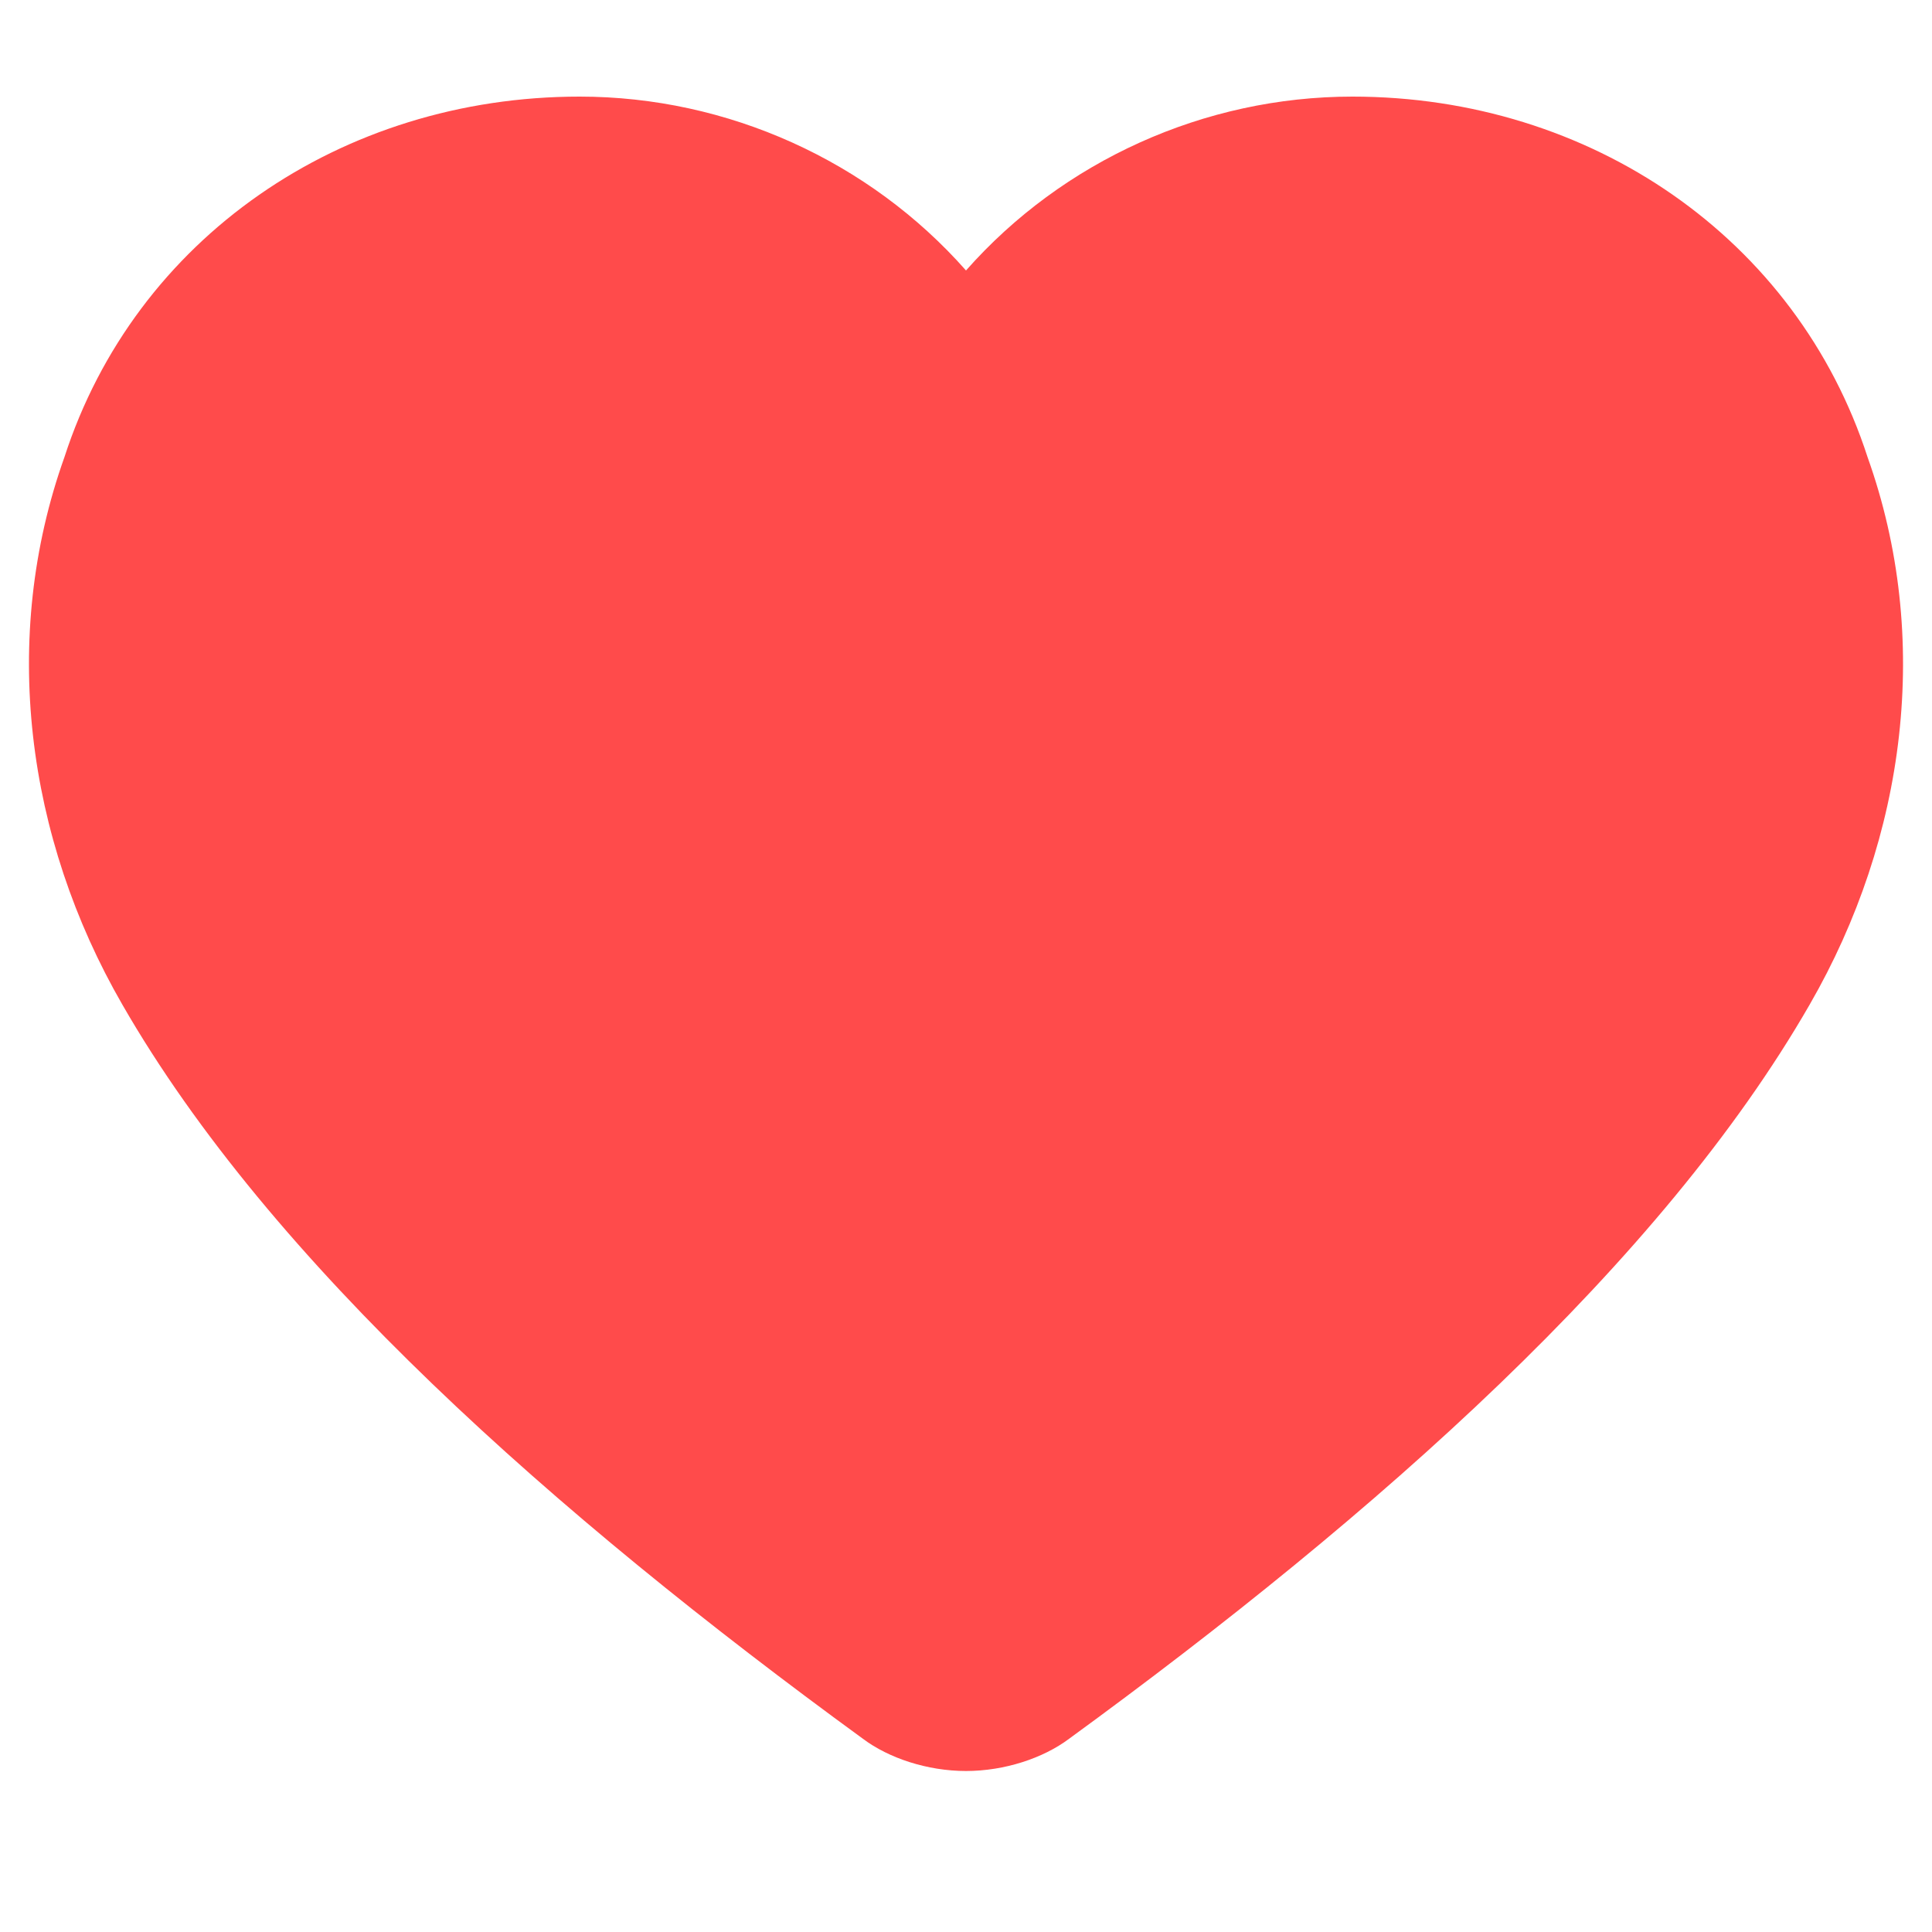 <?xml version="1.0" encoding="UTF-8"?>
<svg width="30" height="30" viewBox="0 0 30 30" xmlns="http://www.w3.org/2000/svg">
  <path fill="#FF4B4B" d="M15 27.5c-.6 0-1.2-.2-1.6-.5-4.8-3.5-9.2-7.4-11.5-11.4-1.5-2.6-1.9-5.7-.9-8.5C2.1 3.7 5.3 1.5 9 1.5c2.3 0 4.5 1 6 2.7 1.5-1.7 3.7-2.7 6-2.7 3.7 0 6.9 2.2 8 5.6 1 2.8.6 5.9-.9 8.5-2.3 4-6.7 7.9-11.5 11.4-.4.3-1 .5-1.6.5z"/>
</svg>